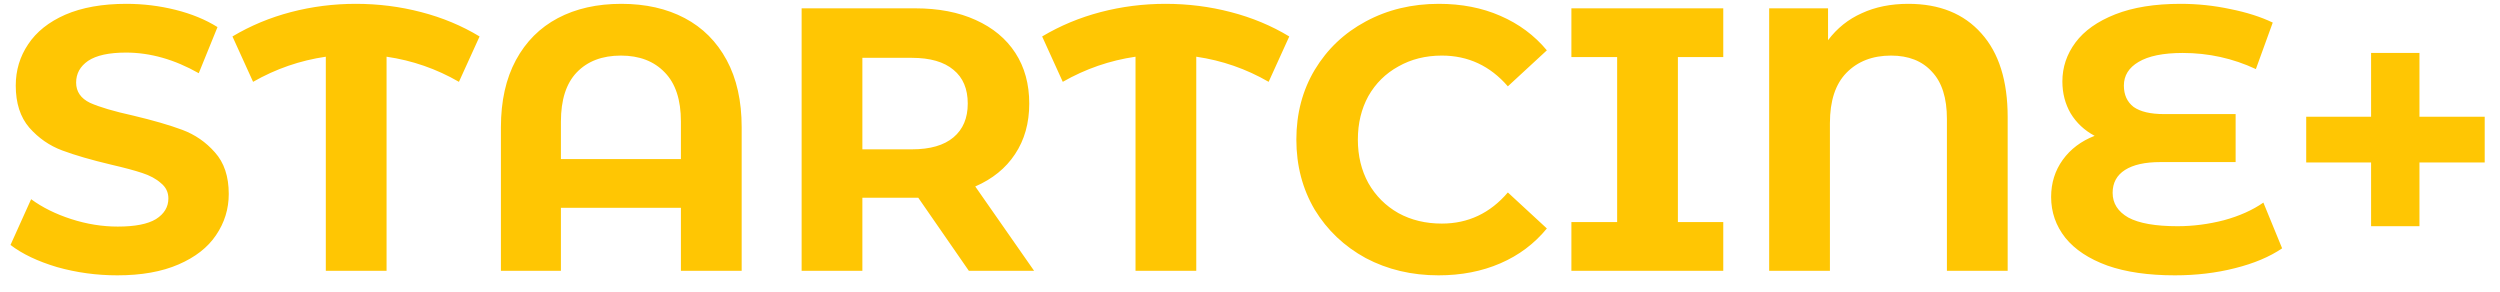 <svg width="120" height="14" viewBox="0 0 120 14" fill="none" xmlns="http://www.w3.org/2000/svg">
<path d="M5.634 13.216C4.638 13.216 3.672 13.084 2.736 12.82C1.812 12.544 1.068 12.19 0.504 11.758L1.494 9.562C2.034 9.958 2.676 10.276 3.42 10.516C4.164 10.756 4.908 10.876 5.652 10.876C6.48 10.876 7.092 10.756 7.488 10.516C7.884 10.264 8.082 9.934 8.082 9.526C8.082 9.226 7.962 8.98 7.722 8.788C7.494 8.584 7.194 8.422 6.822 8.302C6.462 8.182 5.97 8.05 5.346 7.906C4.386 7.678 3.6 7.45 2.988 7.222C2.376 6.994 1.848 6.628 1.404 6.124C0.972 5.62 0.756 4.948 0.756 4.108C0.756 3.376 0.954 2.716 1.35 2.128C1.746 1.528 2.34 1.054 3.132 0.706C3.936 0.358 4.914 0.184 6.066 0.184C6.87 0.184 7.656 0.28 8.424 0.472C9.192 0.664 9.864 0.94 10.44 1.3L9.54 3.514C8.376 2.854 7.212 2.524 6.048 2.524C5.232 2.524 4.626 2.656 4.23 2.92C3.846 3.184 3.654 3.532 3.654 3.964C3.654 4.396 3.876 4.72 4.32 4.936C4.776 5.14 5.466 5.344 6.39 5.548C7.35 5.776 8.136 6.004 8.748 6.232C9.36 6.46 9.882 6.82 10.314 7.312C10.758 7.804 10.98 8.47 10.98 9.31C10.98 10.03 10.776 10.69 10.368 11.29C9.972 11.878 9.372 12.346 8.568 12.694C7.764 13.042 6.786 13.216 5.634 13.216ZM22.029 3.928C20.95 3.304 19.791 2.902 18.555 2.722V13H15.639V2.722C14.403 2.902 13.239 3.304 12.148 3.928L11.158 1.75C12.021 1.234 12.957 0.844 13.966 0.58C14.973 0.316 16.012 0.184 17.079 0.184C18.16 0.184 19.203 0.316 20.212 0.58C21.232 0.844 22.168 1.234 23.02 1.75L22.029 3.928ZM29.822 0.184C30.986 0.184 32 0.412 32.864 0.868C33.728 1.324 34.4 1.996 34.88 2.884C35.36 3.772 35.6 4.846 35.6 6.106V13H32.684V9.976H26.924V13H24.044V6.106C24.044 4.846 24.284 3.772 24.764 2.884C25.244 1.996 25.916 1.324 26.78 0.868C27.644 0.412 28.658 0.184 29.822 0.184ZM32.684 7.636V5.836C32.684 4.792 32.426 4.006 31.91 3.478C31.394 2.938 30.692 2.668 29.804 2.668C28.904 2.668 28.196 2.938 27.68 3.478C27.176 4.006 26.924 4.792 26.924 5.836V7.636H32.684ZM46.506 13L44.076 9.49H43.932H41.394V13H38.478V0.4H43.932C45.048 0.4 46.014 0.586 46.83 0.958C47.658 1.33 48.294 1.858 48.738 2.542C49.182 3.226 49.404 4.036 49.404 4.972C49.404 5.908 49.176 6.718 48.72 7.402C48.276 8.074 47.64 8.59 46.812 8.95L49.638 13H46.506ZM46.452 4.972C46.452 4.264 46.224 3.724 45.768 3.352C45.312 2.968 44.646 2.776 43.77 2.776H41.394V7.168H43.77C44.646 7.168 45.312 6.976 45.768 6.592C46.224 6.208 46.452 5.668 46.452 4.972ZM60.895 3.928C59.815 3.304 58.657 2.902 57.421 2.722V13H54.505V2.722C53.269 2.902 52.105 3.304 51.013 3.928L50.023 1.75C50.887 1.234 51.823 0.844 52.831 0.58C53.839 0.316 54.877 0.184 55.945 0.184C57.025 0.184 58.069 0.316 59.077 0.58C60.097 0.844 61.033 1.234 61.885 1.75L60.895 3.928ZM69.047 13.216C67.763 13.216 66.599 12.94 65.555 12.388C64.523 11.824 63.707 11.05 63.107 10.066C62.519 9.07 62.225 7.948 62.225 6.7C62.225 5.452 62.519 4.336 63.107 3.352C63.707 2.356 64.523 1.582 65.555 1.03C66.599 0.466 67.769 0.184 69.065 0.184C70.157 0.184 71.141 0.376 72.017 0.76C72.905 1.144 73.649 1.696 74.249 2.416L72.377 4.144C71.525 3.16 70.469 2.668 69.209 2.668C68.429 2.668 67.733 2.842 67.121 3.19C66.509 3.526 66.029 4 65.681 4.612C65.345 5.224 65.177 5.92 65.177 6.7C65.177 7.48 65.345 8.176 65.681 8.788C66.029 9.4 66.509 9.88 67.121 10.228C67.733 10.564 68.429 10.732 69.209 10.732C70.469 10.732 71.525 10.234 72.377 9.238L74.249 10.966C73.649 11.698 72.905 12.256 72.017 12.64C71.129 13.024 70.139 13.216 69.047 13.216ZM80.539 2.74V10.66H82.717V13H75.427V10.66H77.623V2.74H75.427V0.4H82.717V2.74H80.539ZM91.598 0.184C93.098 0.184 94.268 0.658 95.108 1.606C95.948 2.542 96.368 3.88 96.368 5.62V13H93.452V5.71C93.452 4.702 93.212 3.946 92.732 3.442C92.264 2.926 91.61 2.668 90.77 2.668C89.882 2.668 89.168 2.944 88.628 3.496C88.1 4.036 87.836 4.84 87.836 5.908V13H84.92V0.4H87.746V1.93C88.178 1.354 88.718 0.922 89.366 0.634C90.014 0.334 90.758 0.184 91.598 0.184ZM109.542 11.92C108.942 12.328 108.186 12.646 107.274 12.874C106.374 13.102 105.414 13.216 104.394 13.216C103.122 13.216 102.042 13.06 101.154 12.748C100.266 12.424 99.594 11.98 99.138 11.416C98.682 10.84 98.454 10.186 98.454 9.454C98.454 8.782 98.64 8.188 99.012 7.672C99.384 7.156 99.894 6.772 100.542 6.52C100.05 6.256 99.666 5.896 99.39 5.44C99.126 4.984 98.994 4.474 98.994 3.91C98.994 3.226 99.204 2.602 99.624 2.038C100.044 1.474 100.68 1.024 101.532 0.688C102.384 0.352 103.428 0.184 104.664 0.184C105.48 0.184 106.278 0.268 107.058 0.436C107.838 0.592 108.516 0.808 109.092 1.084L108.282 3.316C107.178 2.8 106.008 2.542 104.772 2.542C103.836 2.542 103.128 2.686 102.648 2.974C102.18 3.25 101.946 3.628 101.946 4.108C101.946 4.552 102.102 4.894 102.414 5.134C102.738 5.362 103.224 5.476 103.872 5.476H107.31V7.78H103.692C102.96 7.78 102.396 7.906 102 8.158C101.604 8.41 101.406 8.776 101.406 9.256C101.406 9.76 101.658 10.156 102.162 10.444C102.678 10.72 103.464 10.858 104.52 10.858C105.264 10.858 106.008 10.762 106.752 10.57C107.496 10.366 108.126 10.084 108.642 9.724L109.542 11.92ZM119.266 7.798H116.134V10.858H113.812V7.798H110.698V5.602H113.812V2.542H116.134V5.602H119.266V7.798Z" fill="#FFC603"/>
</svg>
